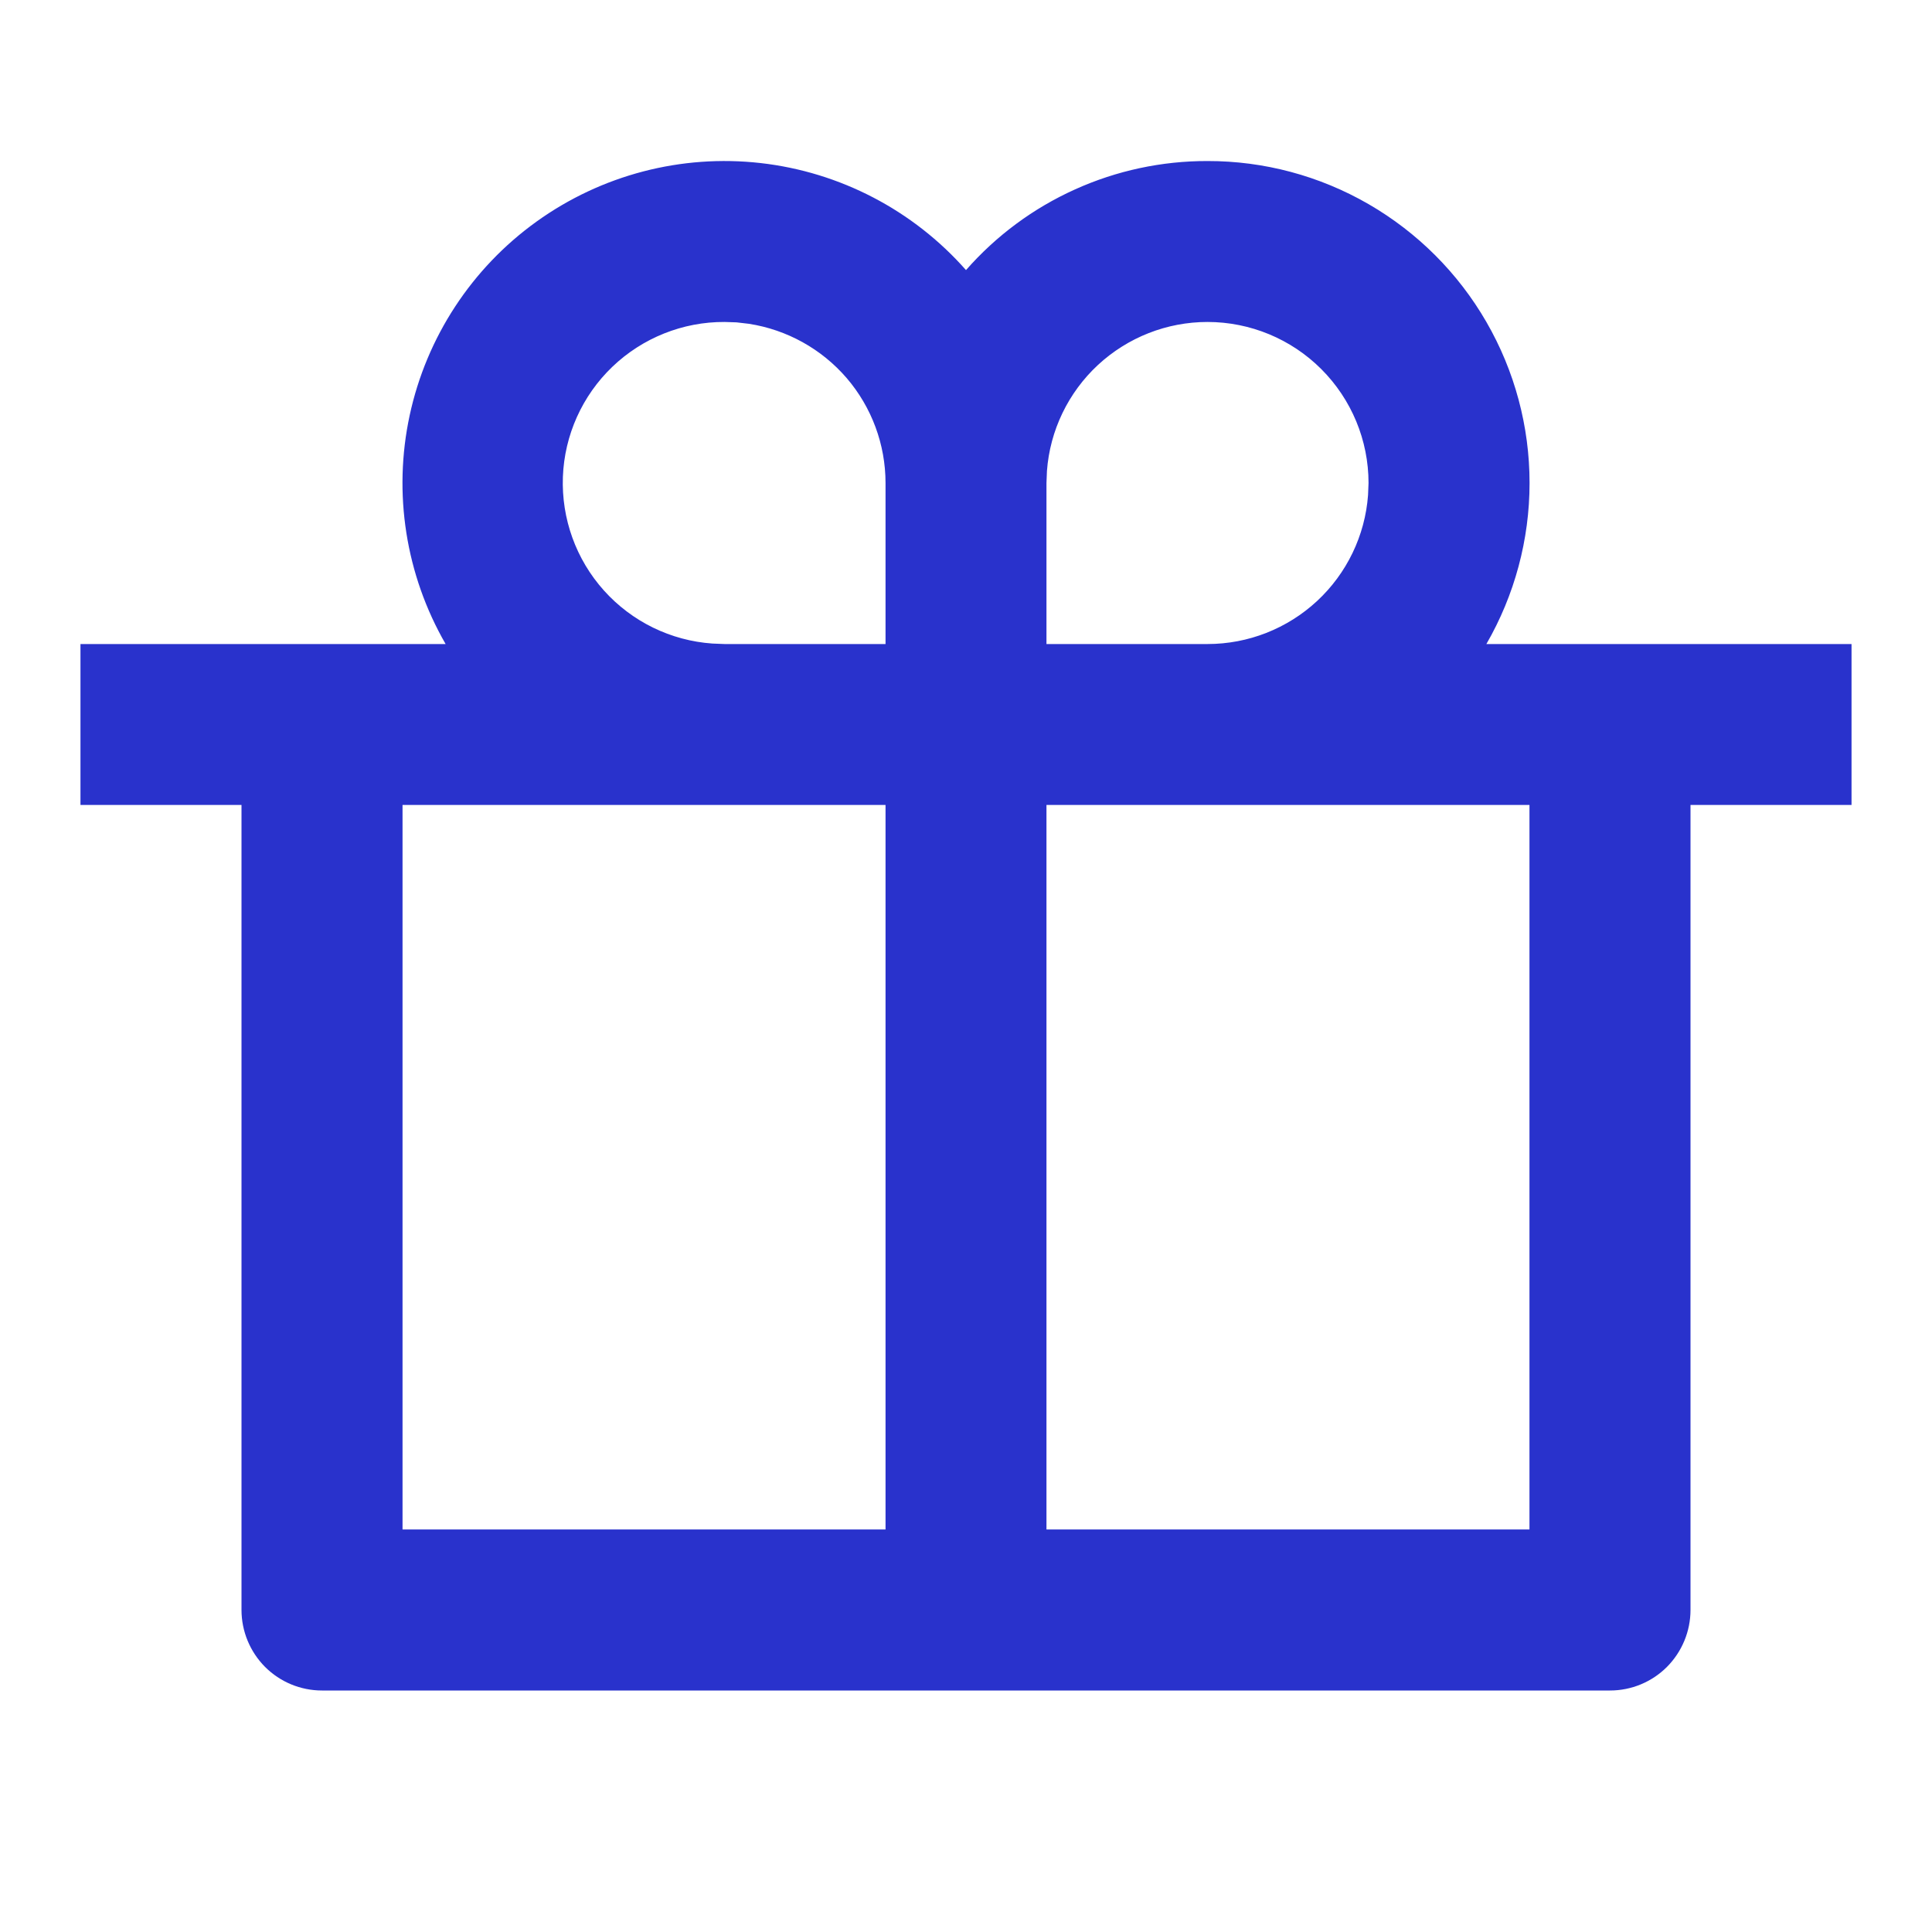 <svg width="20" height="20" viewBox="0 0 20 20" fill="none" xmlns="http://www.w3.org/2000/svg">
<g clip-path="url(#clip0_4236_7015)">
<path d="M12.5 1.667C13.085 1.666 13.66 1.82 14.167 2.113C14.674 2.406 15.095 2.827 15.387 3.333C15.68 3.84 15.834 4.415 15.834 5C15.834 5.586 15.679 6.161 15.387 6.667L19.167 6.667V8.333H17.5V16.666C17.5 16.887 17.412 17.099 17.256 17.256C17.1 17.412 16.888 17.5 16.667 17.5H3.333C3.112 17.5 2.9 17.412 2.744 17.256C2.588 17.099 2.5 16.887 2.5 16.666V8.333H0.833V6.667L4.613 6.667C4.2 5.951 4.067 5.107 4.241 4.299C4.415 3.491 4.883 2.776 5.554 2.294C6.226 1.811 7.052 1.595 7.874 1.688C8.695 1.781 9.453 2.176 10 2.796C10.312 2.44 10.697 2.155 11.128 1.961C11.559 1.766 12.027 1.666 12.5 1.667ZM9.167 8.333H4.167V15.833H9.167V8.333ZM15.833 8.333H10.833V15.833H15.833V8.333ZM7.5 3.333C7.068 3.331 6.651 3.498 6.339 3.797C6.027 4.096 5.843 4.505 5.827 4.937C5.811 5.369 5.963 5.791 6.252 6.113C6.541 6.435 6.944 6.632 7.375 6.662L7.5 6.667H9.167V5C9.167 4.602 9.024 4.216 8.765 3.914C8.505 3.612 8.146 3.413 7.753 3.352L7.624 3.337L7.5 3.333ZM12.5 3.333C12.079 3.333 11.675 3.492 11.366 3.778C11.058 4.064 10.869 4.456 10.838 4.875L10.833 5V6.667H12.5C12.921 6.667 13.325 6.508 13.634 6.222C13.942 5.936 14.131 5.544 14.162 5.125L14.167 5C14.167 4.558 13.991 4.134 13.678 3.821C13.366 3.509 12.942 3.333 12.5 3.333Z" fill="#2932CC"/>
</g>
<defs>
<clipPath id="clip0_4236_7015">
<rect width="20" height="20" fill="white"/>
</clipPath>
</defs>
</svg>
